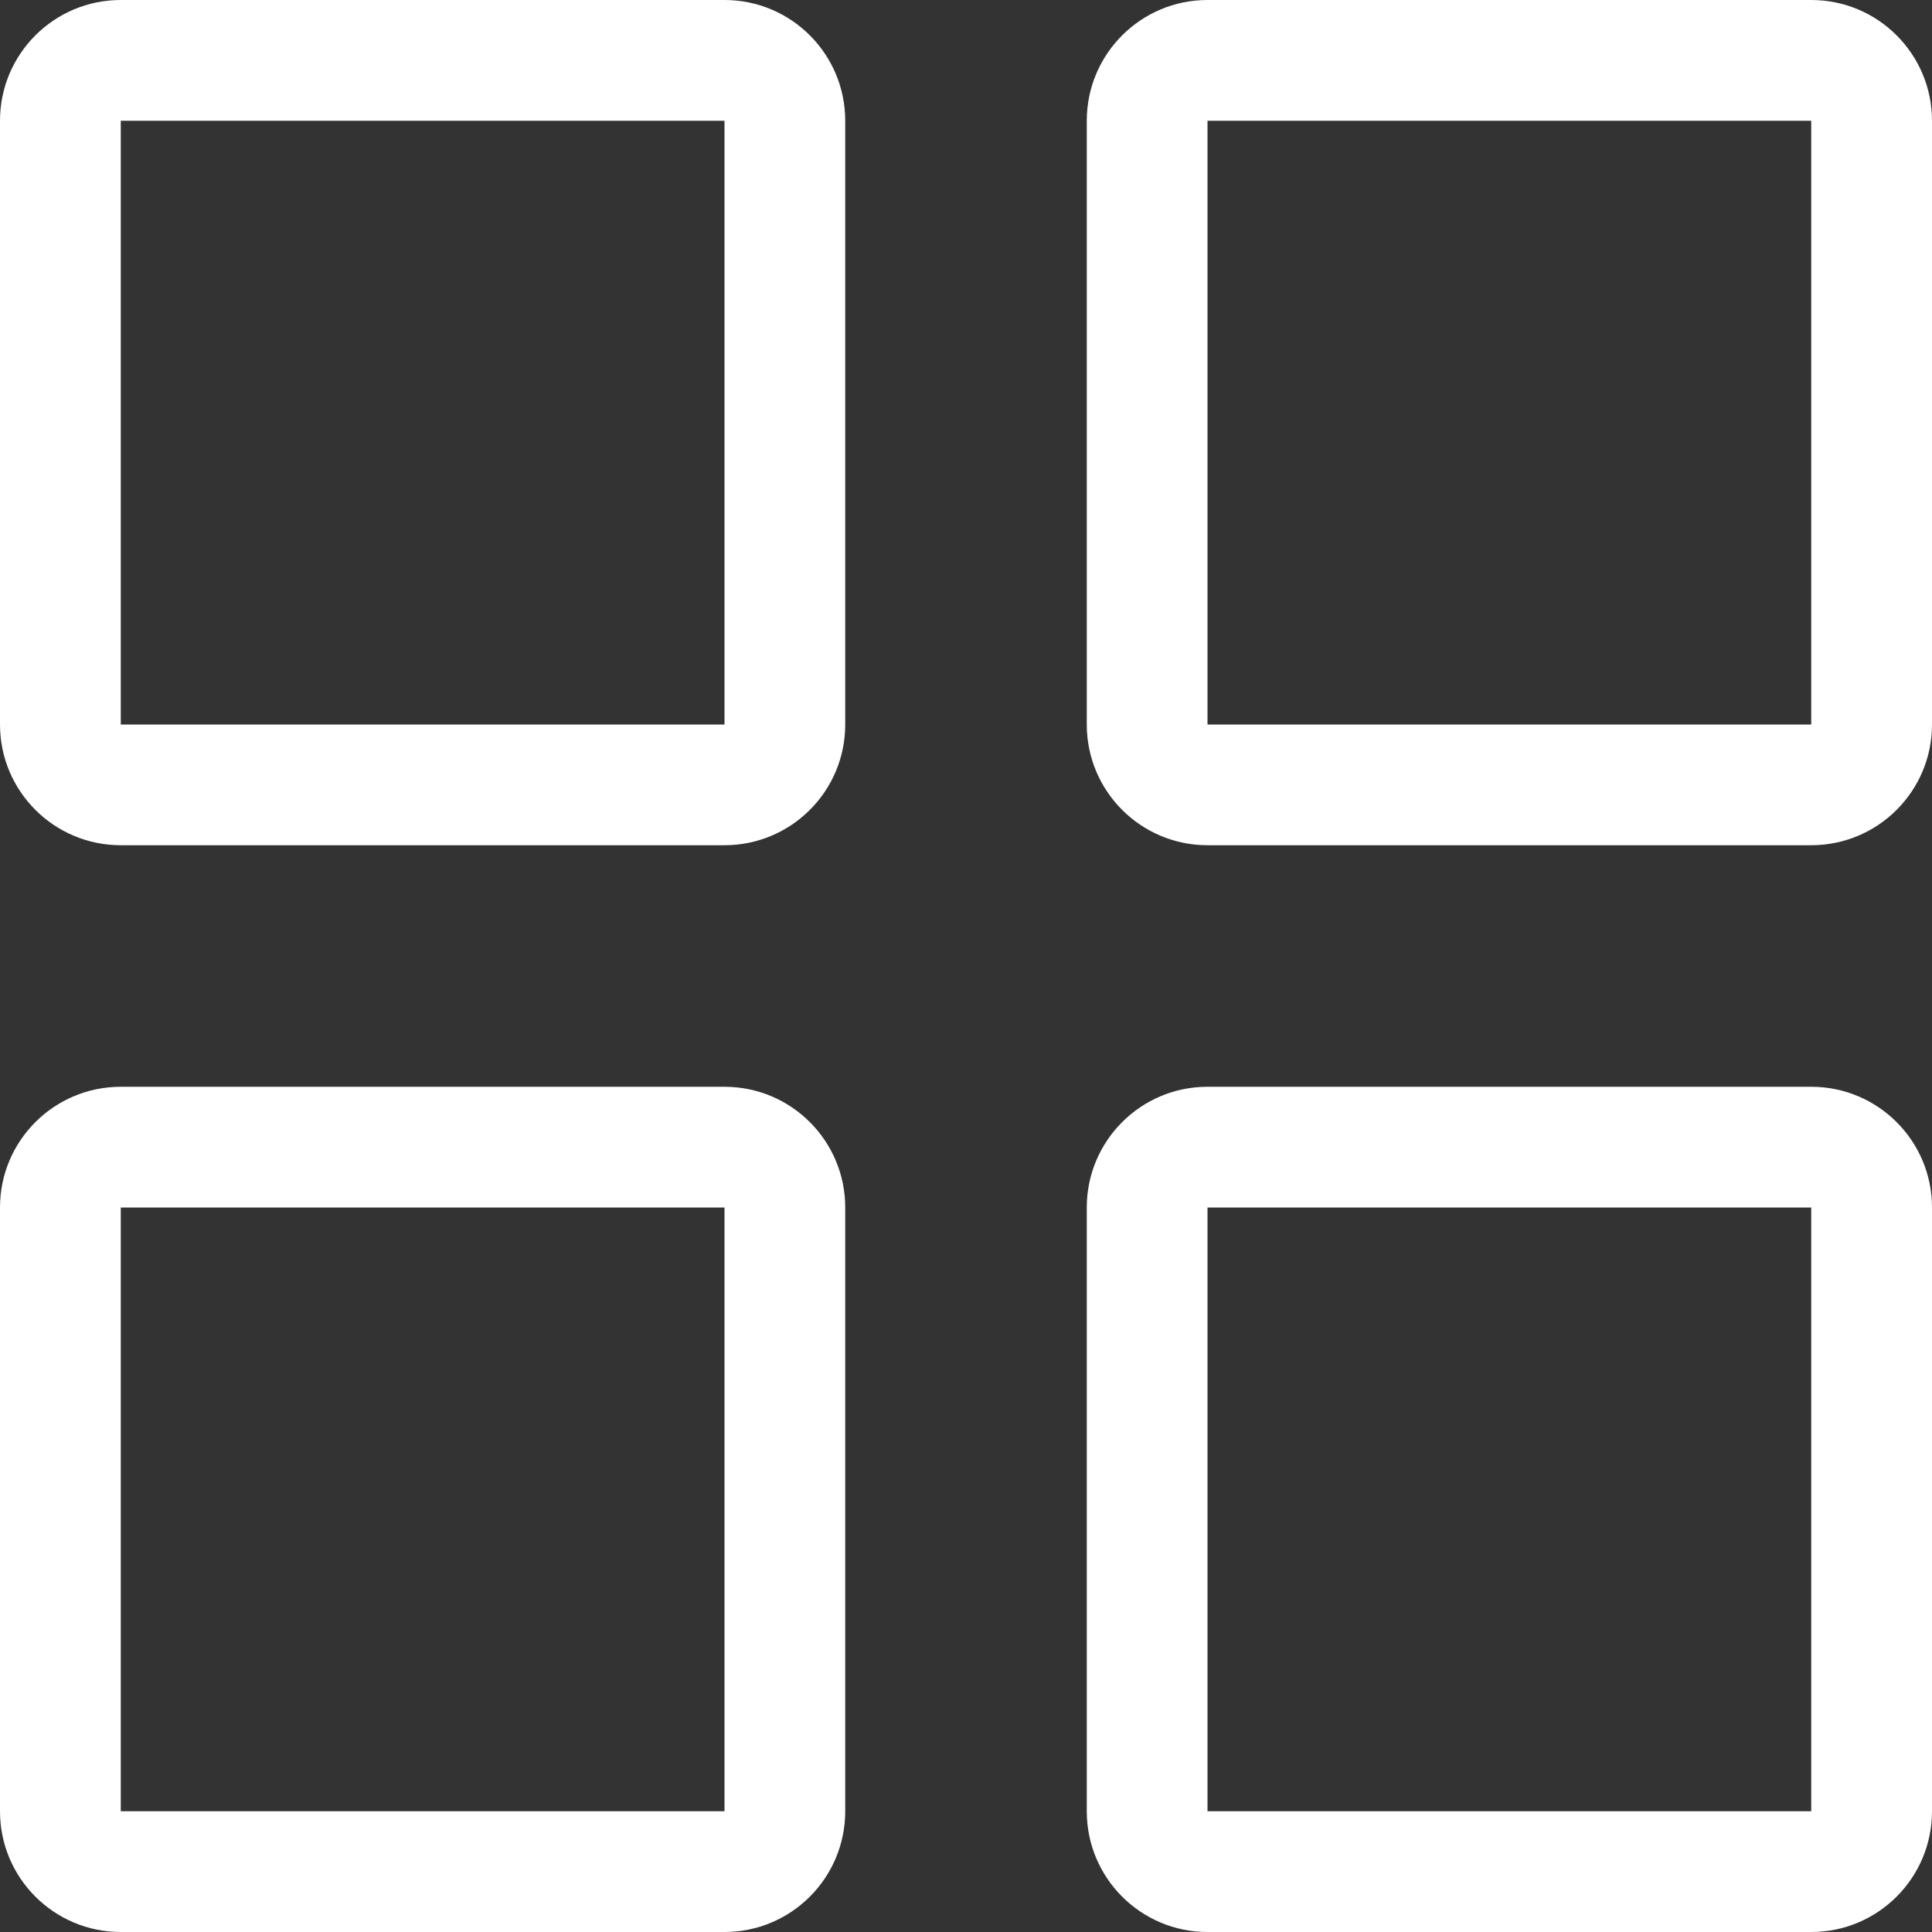 <svg viewBox="0 0 47 47" fill="none" xmlns="http://www.w3.org/2000/svg">
    <rect x="0" y="0" width="47" height="47" fill="#333333" stroke="none"/>
    <path d="M44.062 47H29.375C27.753 47 26.438 45.685 26.438 44.062V29.375C26.438 27.753 27.753 26.438 29.375 26.438H44.062C45.685 26.438 47 27.753 47 29.375V44.062C47 45.685 45.685 47 44.062 47ZM44.062 29.375H29.375V44.062H44.062V29.375ZM44.062 20.562H29.375C27.753 20.562 26.438 19.247 26.438 17.625V2.938C26.438 1.315 27.753 0 29.375 0H44.062C45.685 0 47 1.315 47 2.938V17.625C47 19.247 45.685 20.562 44.062 20.562ZM44.062 2.938H29.375V17.625H44.062V2.938ZM17.625 47H2.938C1.315 47 0 45.685 0 44.062V29.375C0 27.753 1.315 26.438 2.938 26.438H17.625C19.247 26.438 20.562 27.753 20.562 29.375V44.062C20.562 45.685 19.247 47 17.625 47ZM17.625 29.375H2.938V44.062H17.625V29.375ZM17.625 20.562H2.938C1.315 20.562 0 19.247 0 17.625V2.938C0 1.315 1.315 0 2.938 0H17.625C19.247 0 20.562 1.315 20.562 2.938V17.625C20.562 19.247 19.247 20.562 17.625 20.562ZM17.625 2.938H2.938V17.625H17.625V2.938Z"
          fill="#fff"/>
</svg>
